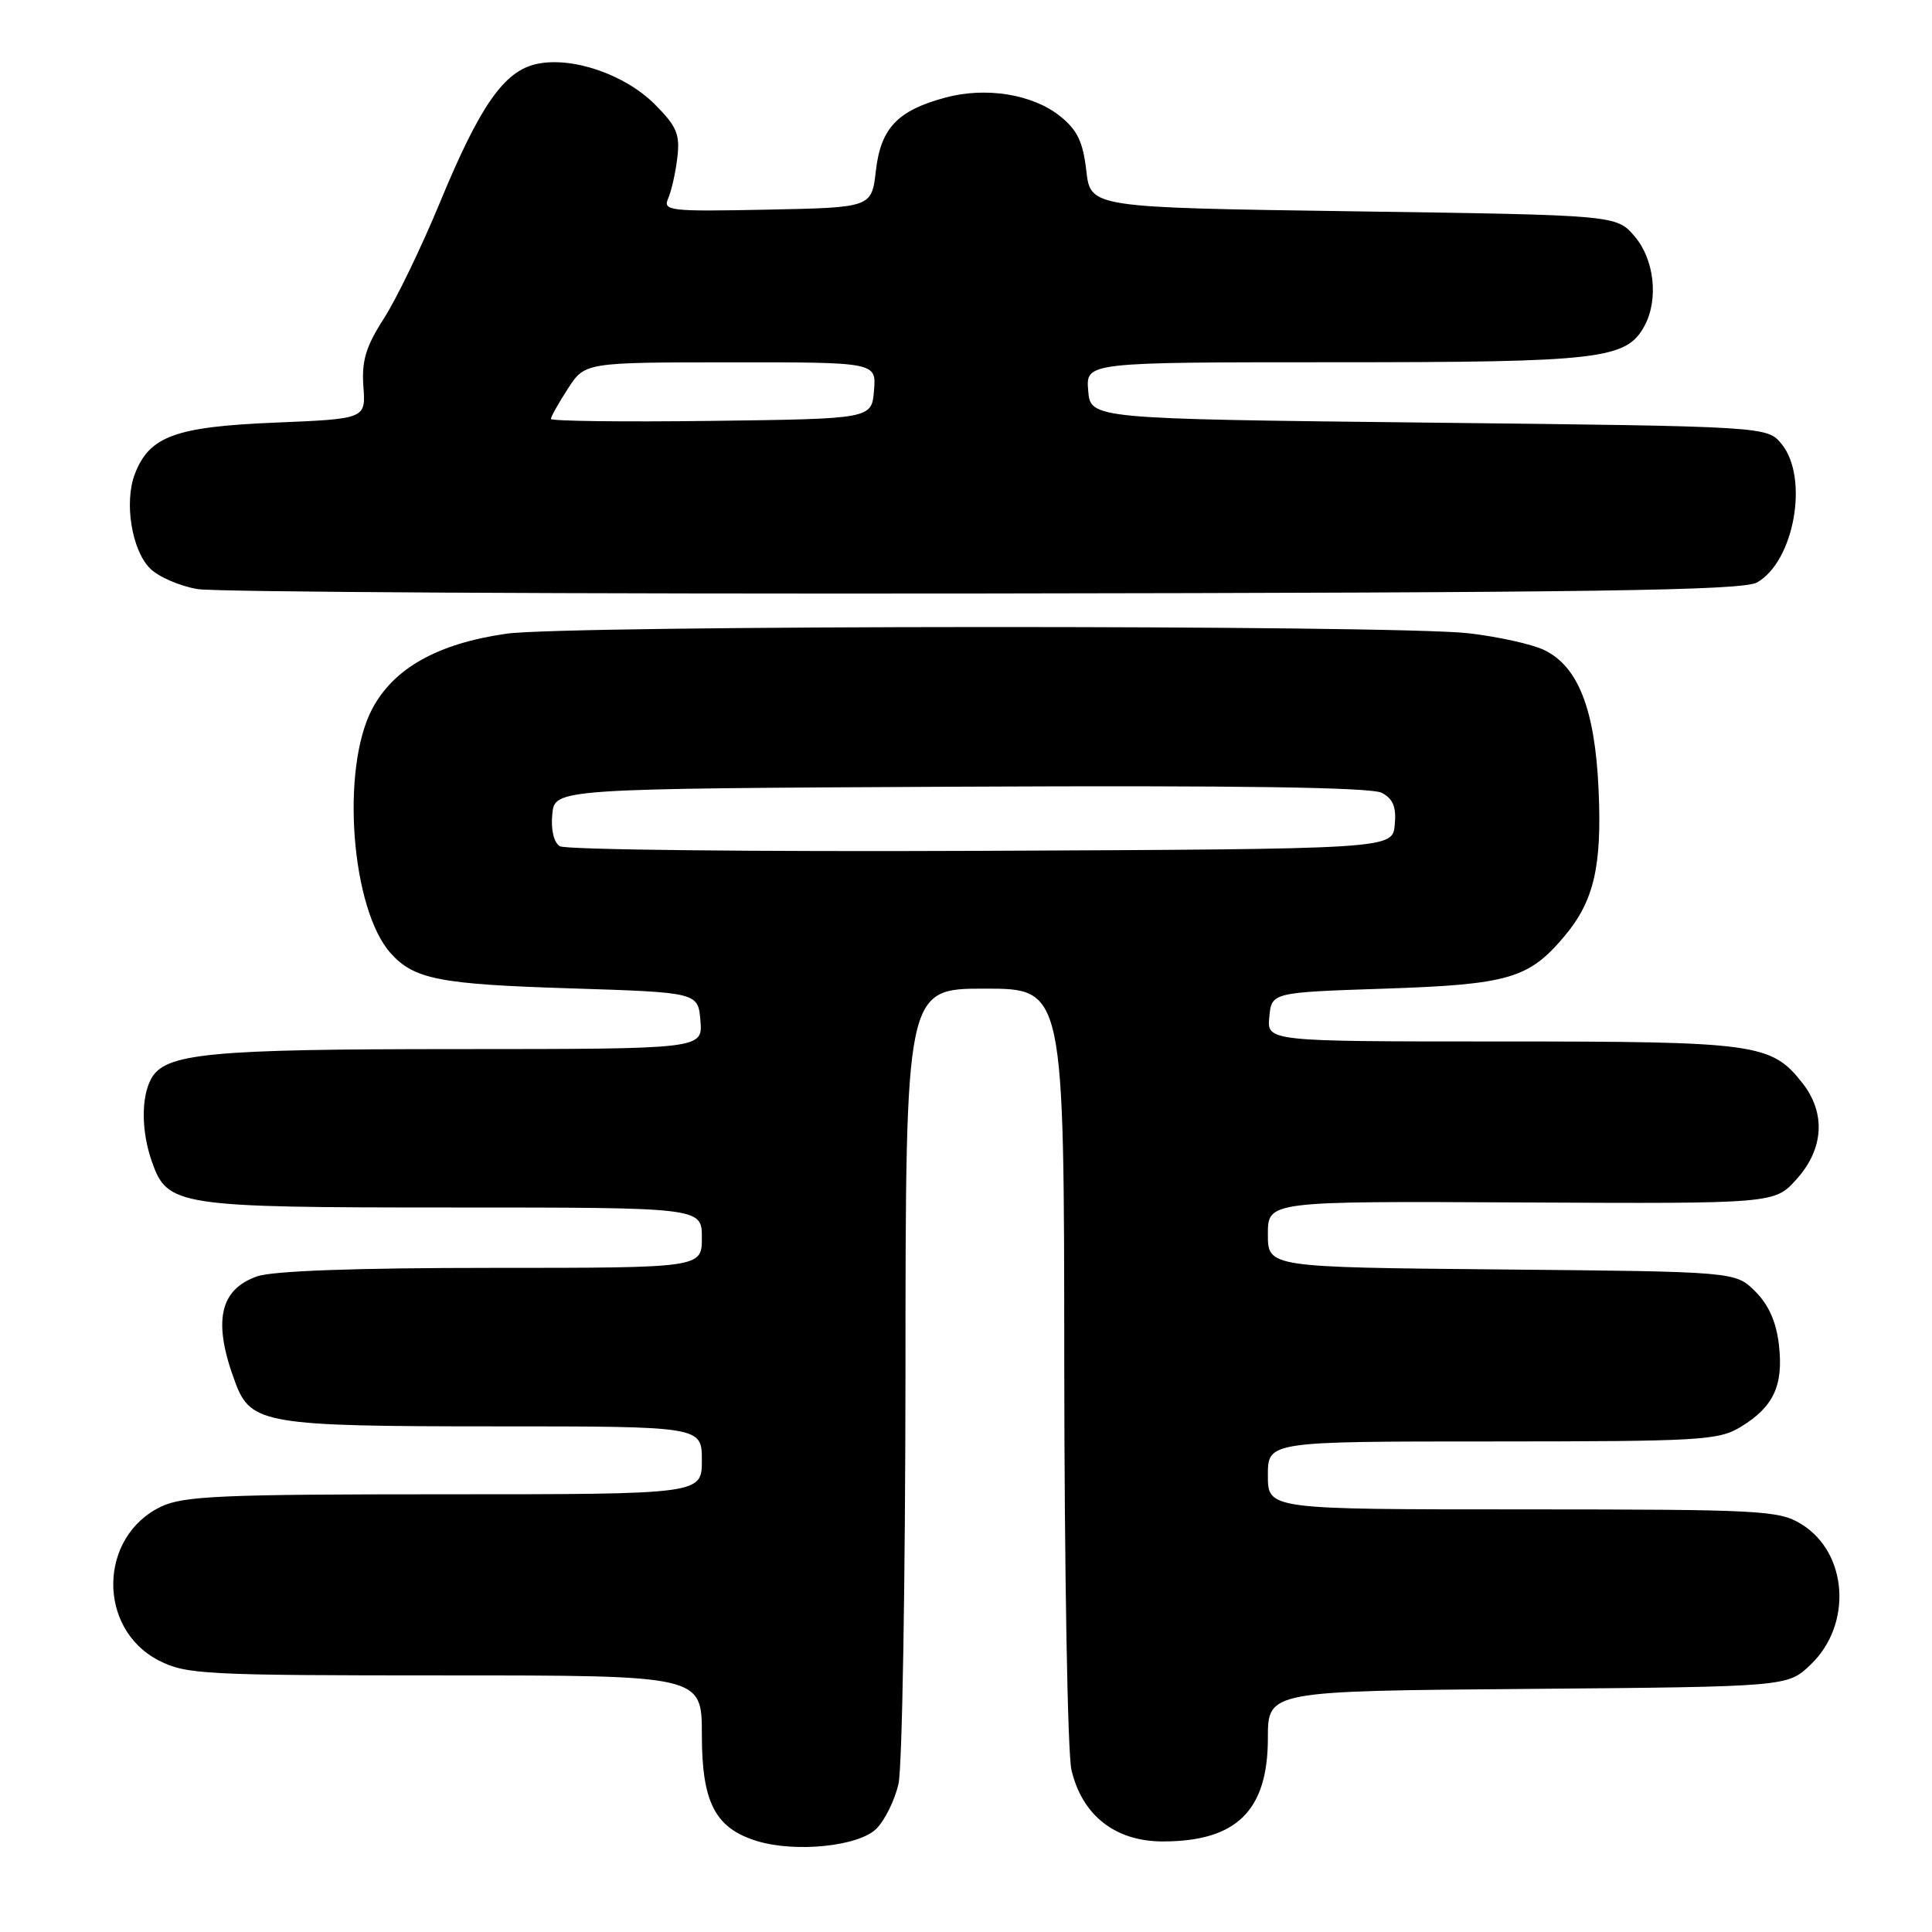 <?xml version="1.0" encoding="UTF-8" standalone="no"?>
<!DOCTYPE svg PUBLIC "-//W3C//DTD SVG 1.1//EN" "http://www.w3.org/Graphics/SVG/1.1/DTD/svg11.dtd" >
<svg xmlns="http://www.w3.org/2000/svg" xmlns:xlink="http://www.w3.org/1999/xlink" version="1.1" viewBox="0 0 256 256">
 <g >
 <path fill="currentColor"
d=" M 116.13 242.31 C 117.24 241.21 118.55 238.55 119.05 236.40 C 119.55 234.26 119.96 209.66 119.98 181.75 C 120.00 131.00 120.00 131.00 130.50 131.00 C 141.00 131.00 141.00 131.00 141.02 180.75 C 141.04 208.11 141.46 232.30 141.97 234.50 C 143.37 240.54 147.77 244.00 154.07 244.00 C 163.85 244.00 168.00 239.92 168.00 230.31 C 168.00 224.07 168.00 224.07 202.44 223.79 C 236.87 223.50 236.87 223.50 239.92 220.57 C 245.50 215.23 244.85 205.71 238.65 201.93 C 235.71 200.13 233.26 200.01 201.75 200.00 C 168.00 200.00 168.00 200.00 168.00 195.50 C 168.00 191.00 168.00 191.00 197.75 191.00 C 225.44 190.99 227.72 190.86 230.69 189.05 C 235.00 186.42 236.33 183.58 235.72 178.24 C 235.38 175.20 234.38 172.92 232.59 171.13 C 229.96 168.50 229.96 168.50 198.98 168.21 C 168.00 167.92 168.00 167.92 168.00 163.54 C 168.00 159.16 168.00 159.16 201.57 159.33 C 235.15 159.50 235.15 159.50 238.07 156.23 C 241.67 152.23 241.95 147.48 238.83 143.51 C 234.71 138.27 232.75 138.00 198.97 138.00 C 167.87 138.00 167.87 138.00 168.19 134.75 C 168.50 131.50 168.50 131.50 183.50 131.00 C 199.89 130.45 202.58 129.67 207.29 124.06 C 211.20 119.42 212.28 114.82 211.82 104.64 C 211.35 93.99 209.11 88.27 204.58 86.12 C 202.98 85.35 198.48 84.36 194.58 83.91 C 184.81 82.78 74.99 82.82 67.09 83.97 C 57.98 85.28 52.17 88.54 49.32 93.93 C 45.12 101.87 46.53 120.49 51.78 126.32 C 54.87 129.76 58.27 130.42 75.50 130.96 C 92.50 131.50 92.50 131.50 92.81 135.25 C 93.12 139.00 93.12 139.00 60.81 139.01 C 27.48 139.01 21.84 139.56 20.01 142.98 C 18.69 145.45 18.73 149.92 20.11 153.88 C 22.18 159.81 23.40 160.00 59.95 160.00 C 93.00 160.00 93.00 160.00 93.00 164.00 C 93.00 168.00 93.00 168.00 65.15 168.00 C 47.13 168.00 36.16 168.40 34.08 169.12 C 29.03 170.88 28.16 175.21 31.22 183.30 C 33.25 188.66 35.30 189.00 65.45 189.00 C 93.00 189.00 93.00 189.00 93.00 193.50 C 93.00 198.00 93.00 198.00 58.90 198.00 C 29.41 198.00 24.34 198.22 21.36 199.63 C 13.03 203.59 12.85 215.84 21.07 220.04 C 24.67 221.87 27.10 222.00 58.96 222.00 C 93.00 222.00 93.00 222.00 93.00 229.87 C 93.00 238.85 94.77 242.25 100.31 243.95 C 105.42 245.51 113.80 244.65 116.13 242.31 Z  M 232.83 77.17 C 237.75 74.37 239.71 63.33 236.09 58.86 C 234.18 56.50 234.18 56.50 189.34 56.00 C 144.50 55.50 144.50 55.50 144.19 51.75 C 143.88 48.00 143.88 48.00 176.97 48.00 C 212.14 48.00 215.54 47.60 217.92 43.15 C 219.80 39.64 219.20 34.35 216.59 31.31 C 214.18 28.50 214.18 28.50 179.34 28.00 C 144.50 27.50 144.50 27.50 143.94 22.61 C 143.50 18.77 142.74 17.21 140.45 15.38 C 136.82 12.48 130.63 11.48 125.27 12.93 C 118.94 14.63 116.71 16.97 116.06 22.61 C 115.50 27.50 115.50 27.50 101.63 27.78 C 88.66 28.04 87.81 27.94 88.54 26.28 C 88.97 25.30 89.52 22.87 89.75 20.88 C 90.12 17.79 89.68 16.74 86.73 13.79 C 82.77 9.84 75.76 7.45 71.09 8.48 C 66.79 9.42 63.60 14.00 58.33 26.74 C 55.89 32.66 52.53 39.62 50.86 42.21 C 48.47 45.94 47.91 47.81 48.15 51.21 C 48.47 55.50 48.47 55.50 36.43 56.00 C 23.22 56.55 19.80 57.80 17.87 62.80 C 16.43 66.54 17.45 72.89 19.88 75.32 C 21.00 76.44 23.84 77.67 26.20 78.06 C 28.57 78.45 75.50 78.71 130.50 78.64 C 211.70 78.53 230.94 78.25 232.83 77.17 Z  M 74.18 112.13 C 73.38 111.63 72.98 109.94 73.18 107.90 C 73.50 104.50 73.50 104.50 127.30 104.24 C 164.23 104.06 181.73 104.32 183.11 105.06 C 184.60 105.86 185.04 106.95 184.81 109.32 C 184.50 112.50 184.50 112.50 130.00 112.74 C 100.02 112.87 74.90 112.60 74.18 112.13 Z  M 73.00 55.51 C 73.00 55.21 74.01 53.41 75.25 51.50 C 77.50 48.02 77.50 48.02 96.81 48.01 C 116.12 48.00 116.12 48.00 115.81 51.75 C 115.50 55.50 115.50 55.50 94.25 55.77 C 82.56 55.92 73.00 55.80 73.00 55.51 Z "/>
</g>
</svg>